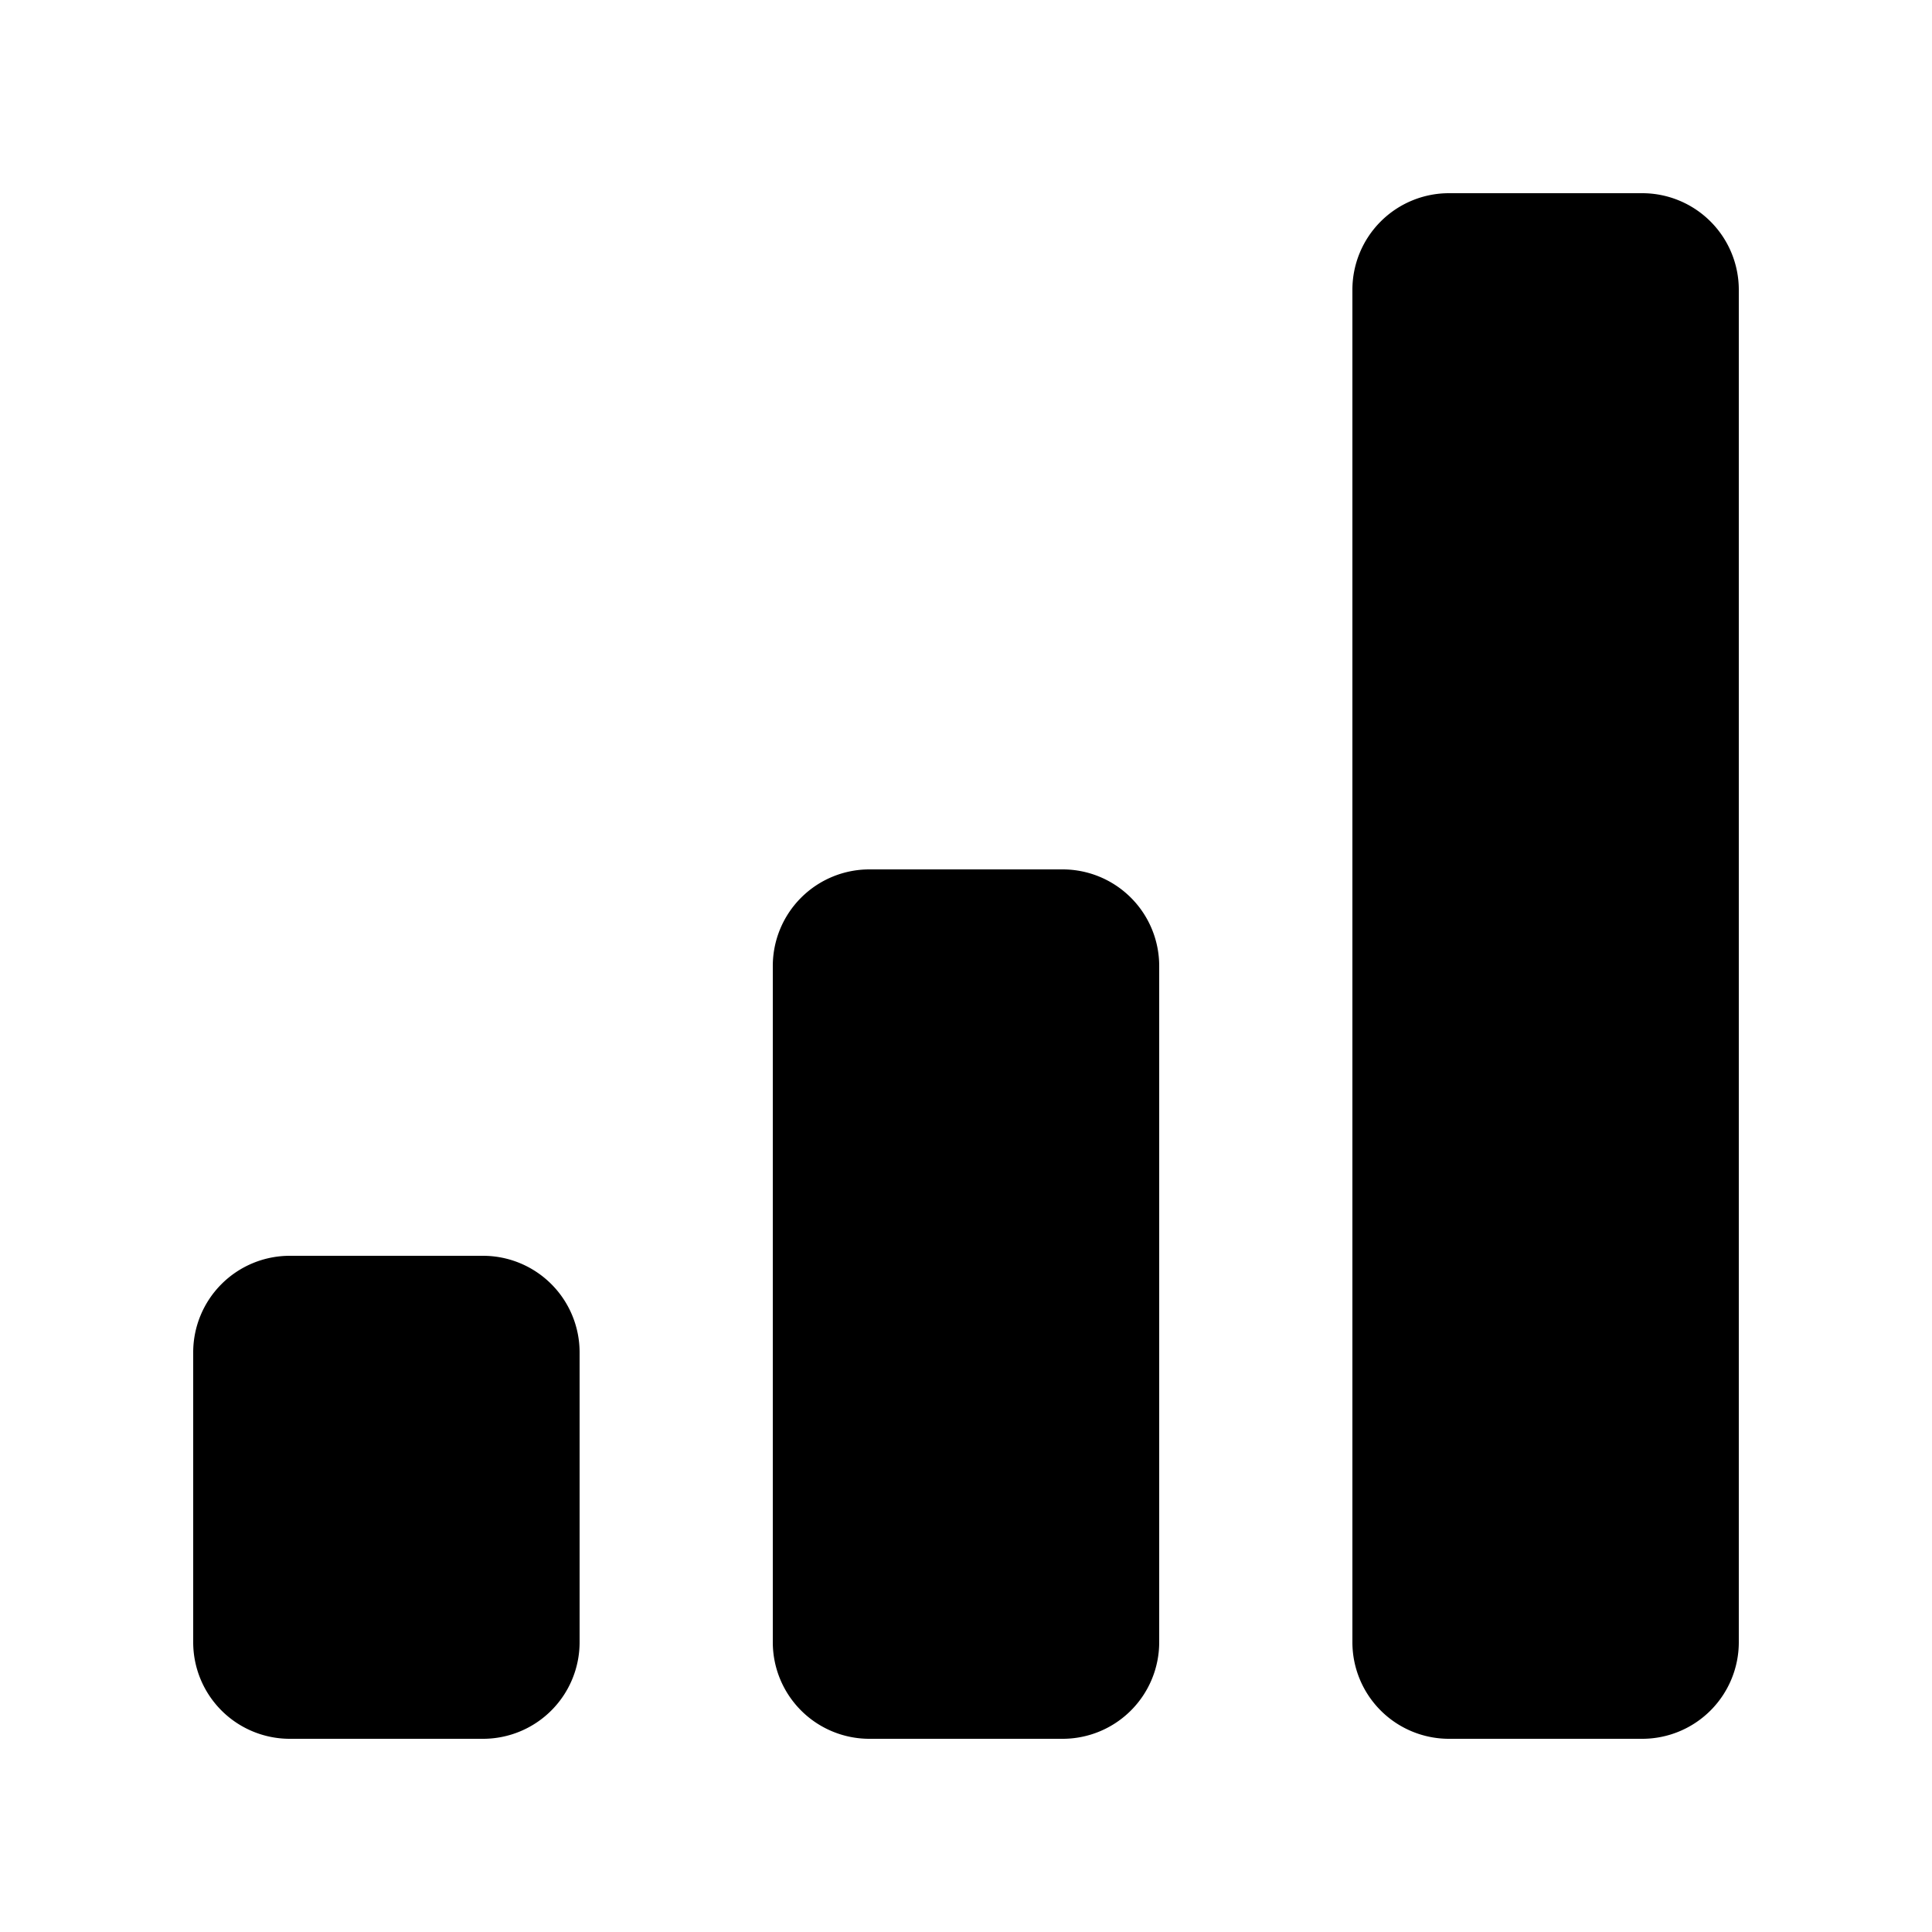 <svg id="glyphicons-halflings" xmlns="http://www.w3.org/2000/svg" viewBox="0 0 20 20">
  <path id="bars" d="M6,14v3a1,1,0,0,1-1,1H3a1,1,0,0,1-1-1V14a1,1,0,0,1,1-1H5A1,1,0,0,1,6,14Zm5-5H9a1,1,0,0,0-1,1v7a1,1,0,0,0,1,1h2a1,1,0,0,0,1-1V10A1,1,0,0,0,11,9Zm6-7H15a1,1,0,0,0-1,1V17a1,1,0,0,0,1,1h2a1,1,0,0,0,1-1V3A1,1,0,0,0,17,2Z" fill="currentColor"/>
</svg>
